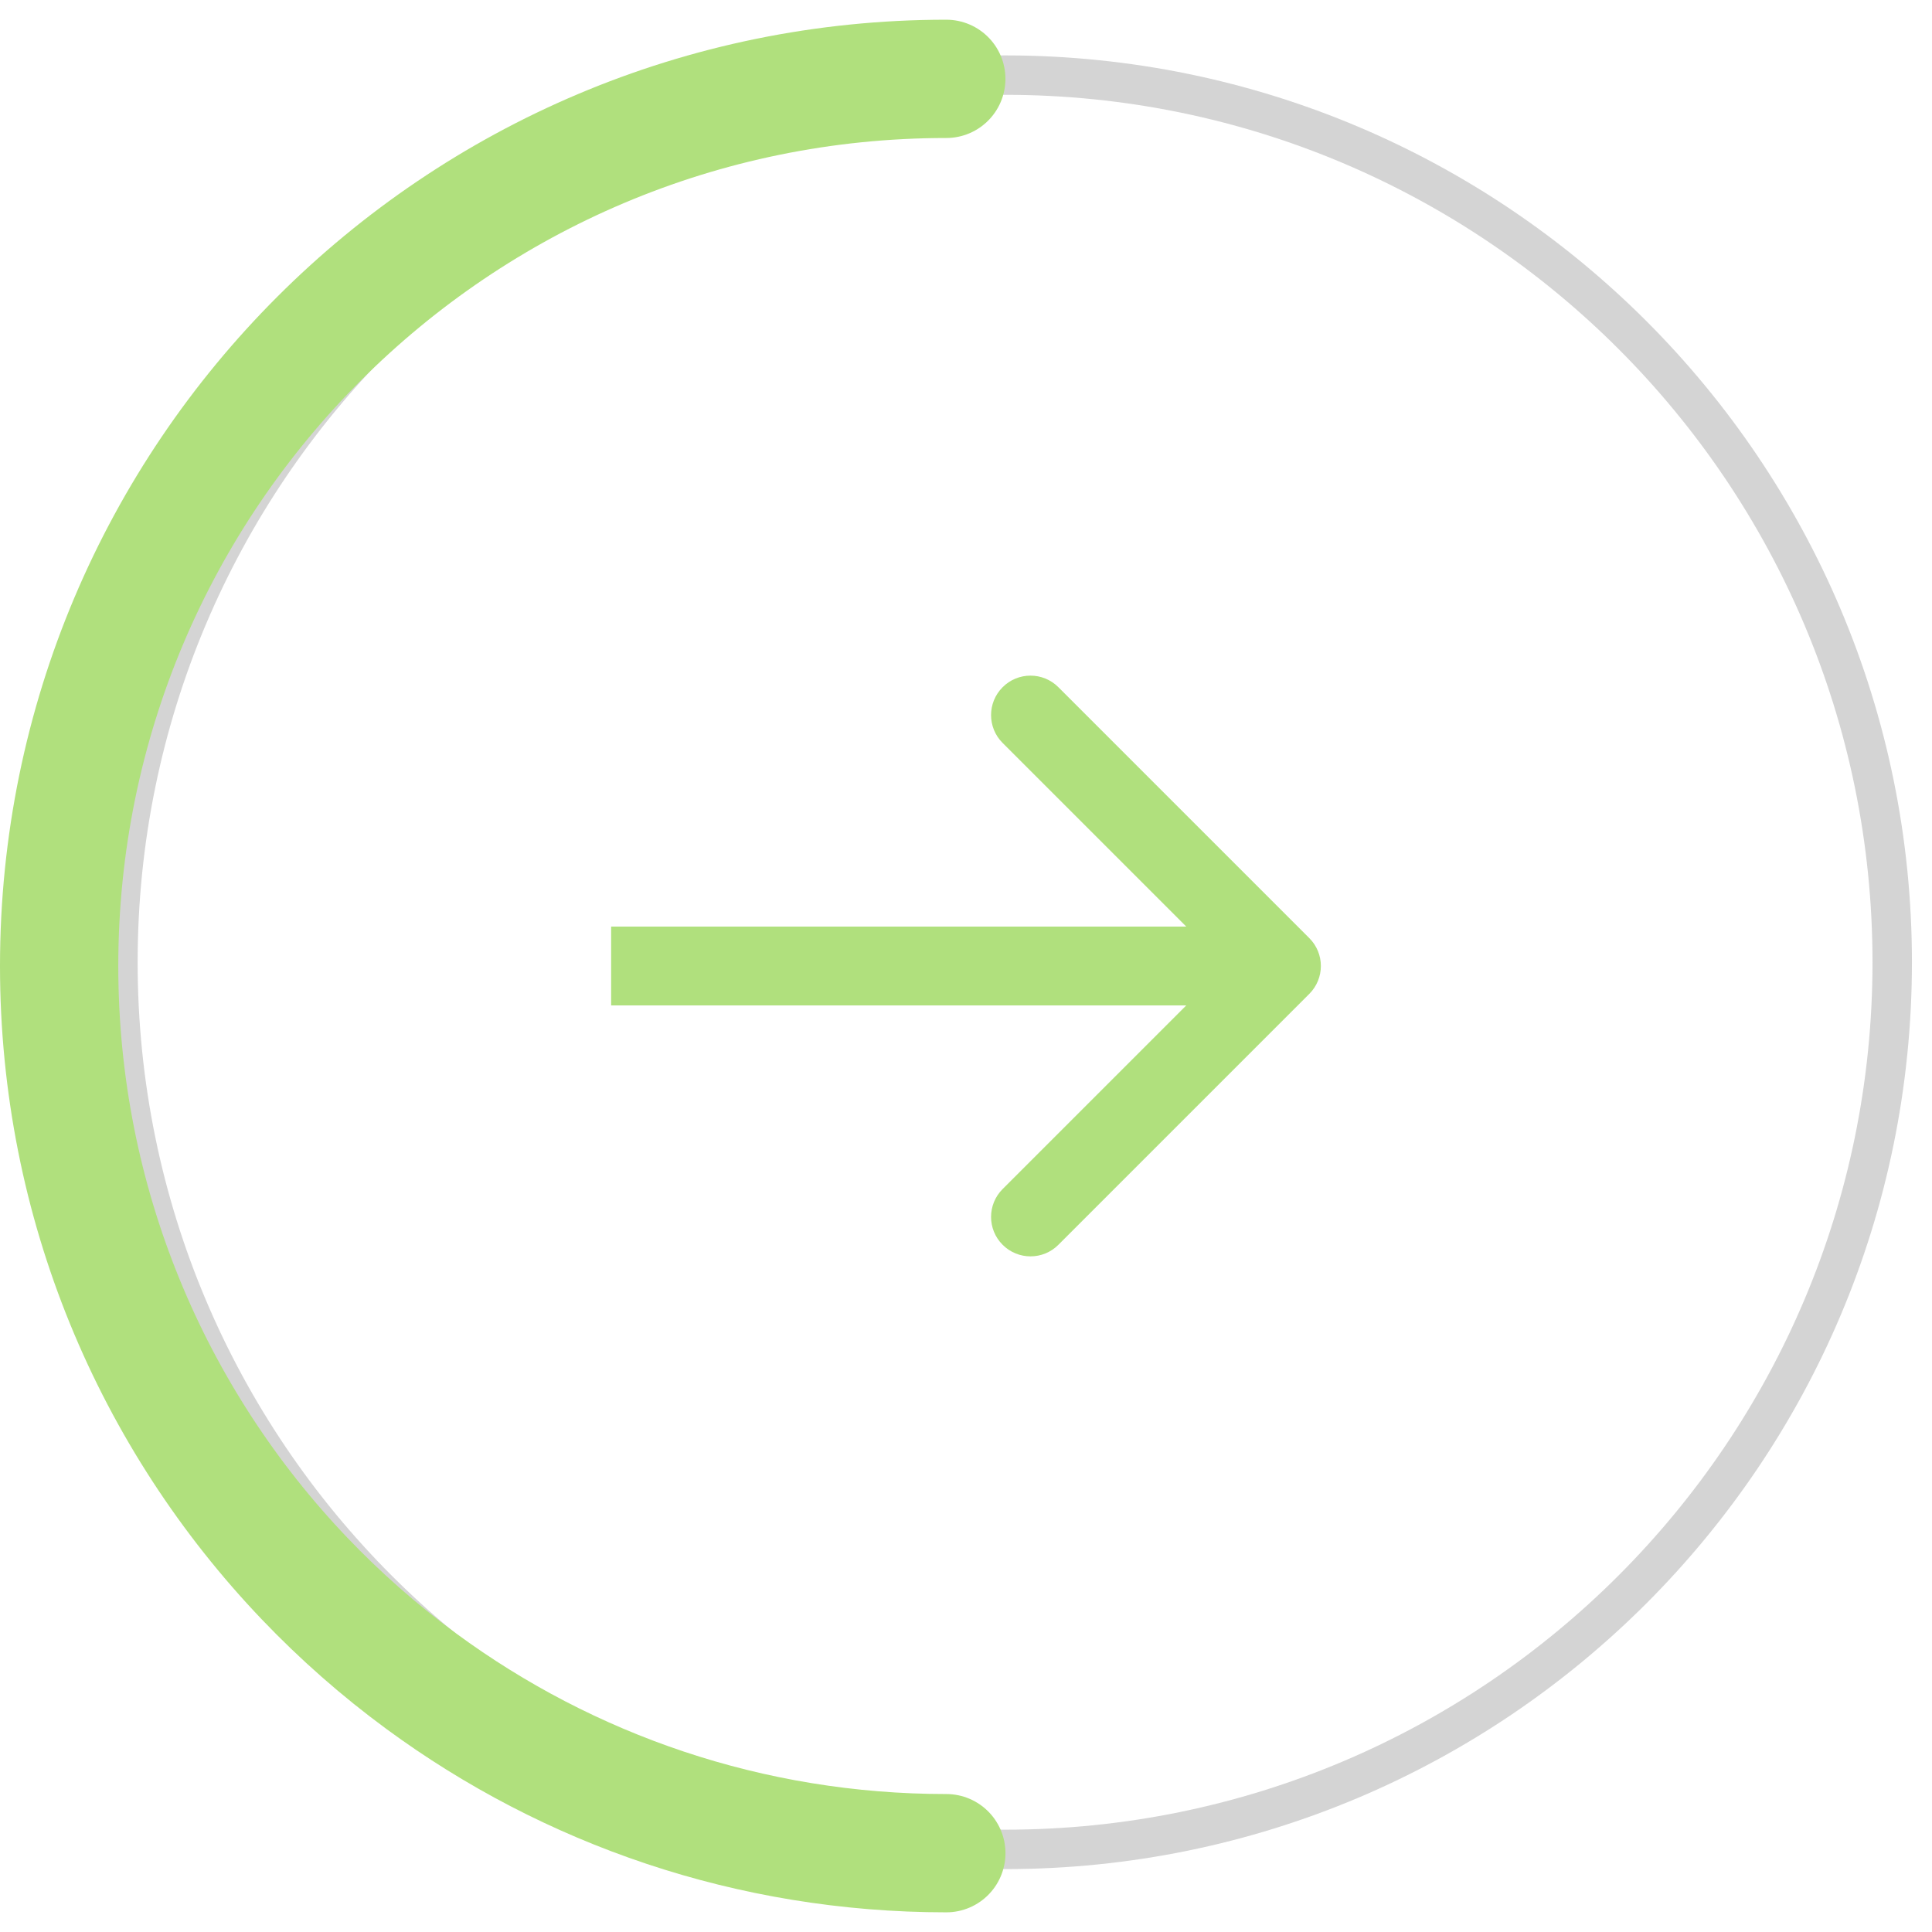 <svg width="49" height="49" xmlns="http://www.w3.org/2000/svg">

 <g>
  <title>background</title>
  <rect fill="none" id="canvas_background" height="402" width="582" y="-1" x="-1"/>
 </g>
 <g>
  <title>Layer 1</title>
  <path id="svg_1" stroke="#959595" d="m25.491,46.905c12.426,0 22.5,-10.074 22.5,-22.5c0,-12.426 -10.074,-22.5 -22.5,-22.5c-12.426,0 -22.5,10.074 -22.5,22.5c0,12.426 10.074,22.5 22.5,22.5z" clip-rule="evenodd" fill-rule="evenodd" opacity="0.4" fill="none"/>
  <path id="svg_2" stroke-linejoin="round" stroke-linecap="round" stroke-width="3" stroke="#B0E07D" d="m24,2c-12.426,0 -22.5,10.074 -22.5,22.5c0,6.024 2.367,11.495 6.223,15.534c0.909,0.952 1.9,1.825 2.963,2.606c3.728,2.741 8.332,4.361 13.315,4.361" fill="none"/>
  <path id="svg_3" fill="#B0E07D" d="m33.207,25.207c0.391,-0.391 0.391,-1.024 0,-1.414l-6.364,-6.364c-0.391,-0.391 -1.024,-0.391 -1.414,0c-0.391,0.391 -0.391,1.024 0,1.414l5.657,5.657l-5.657,5.657c-0.391,0.391 -0.391,1.024 0,1.414c0.391,0.391 1.024,0.391 1.414,0l6.364,-6.364zm-17.707,0.293l17,0l0,-2l-17,0l0,2z"/>
 </g>
</svg>